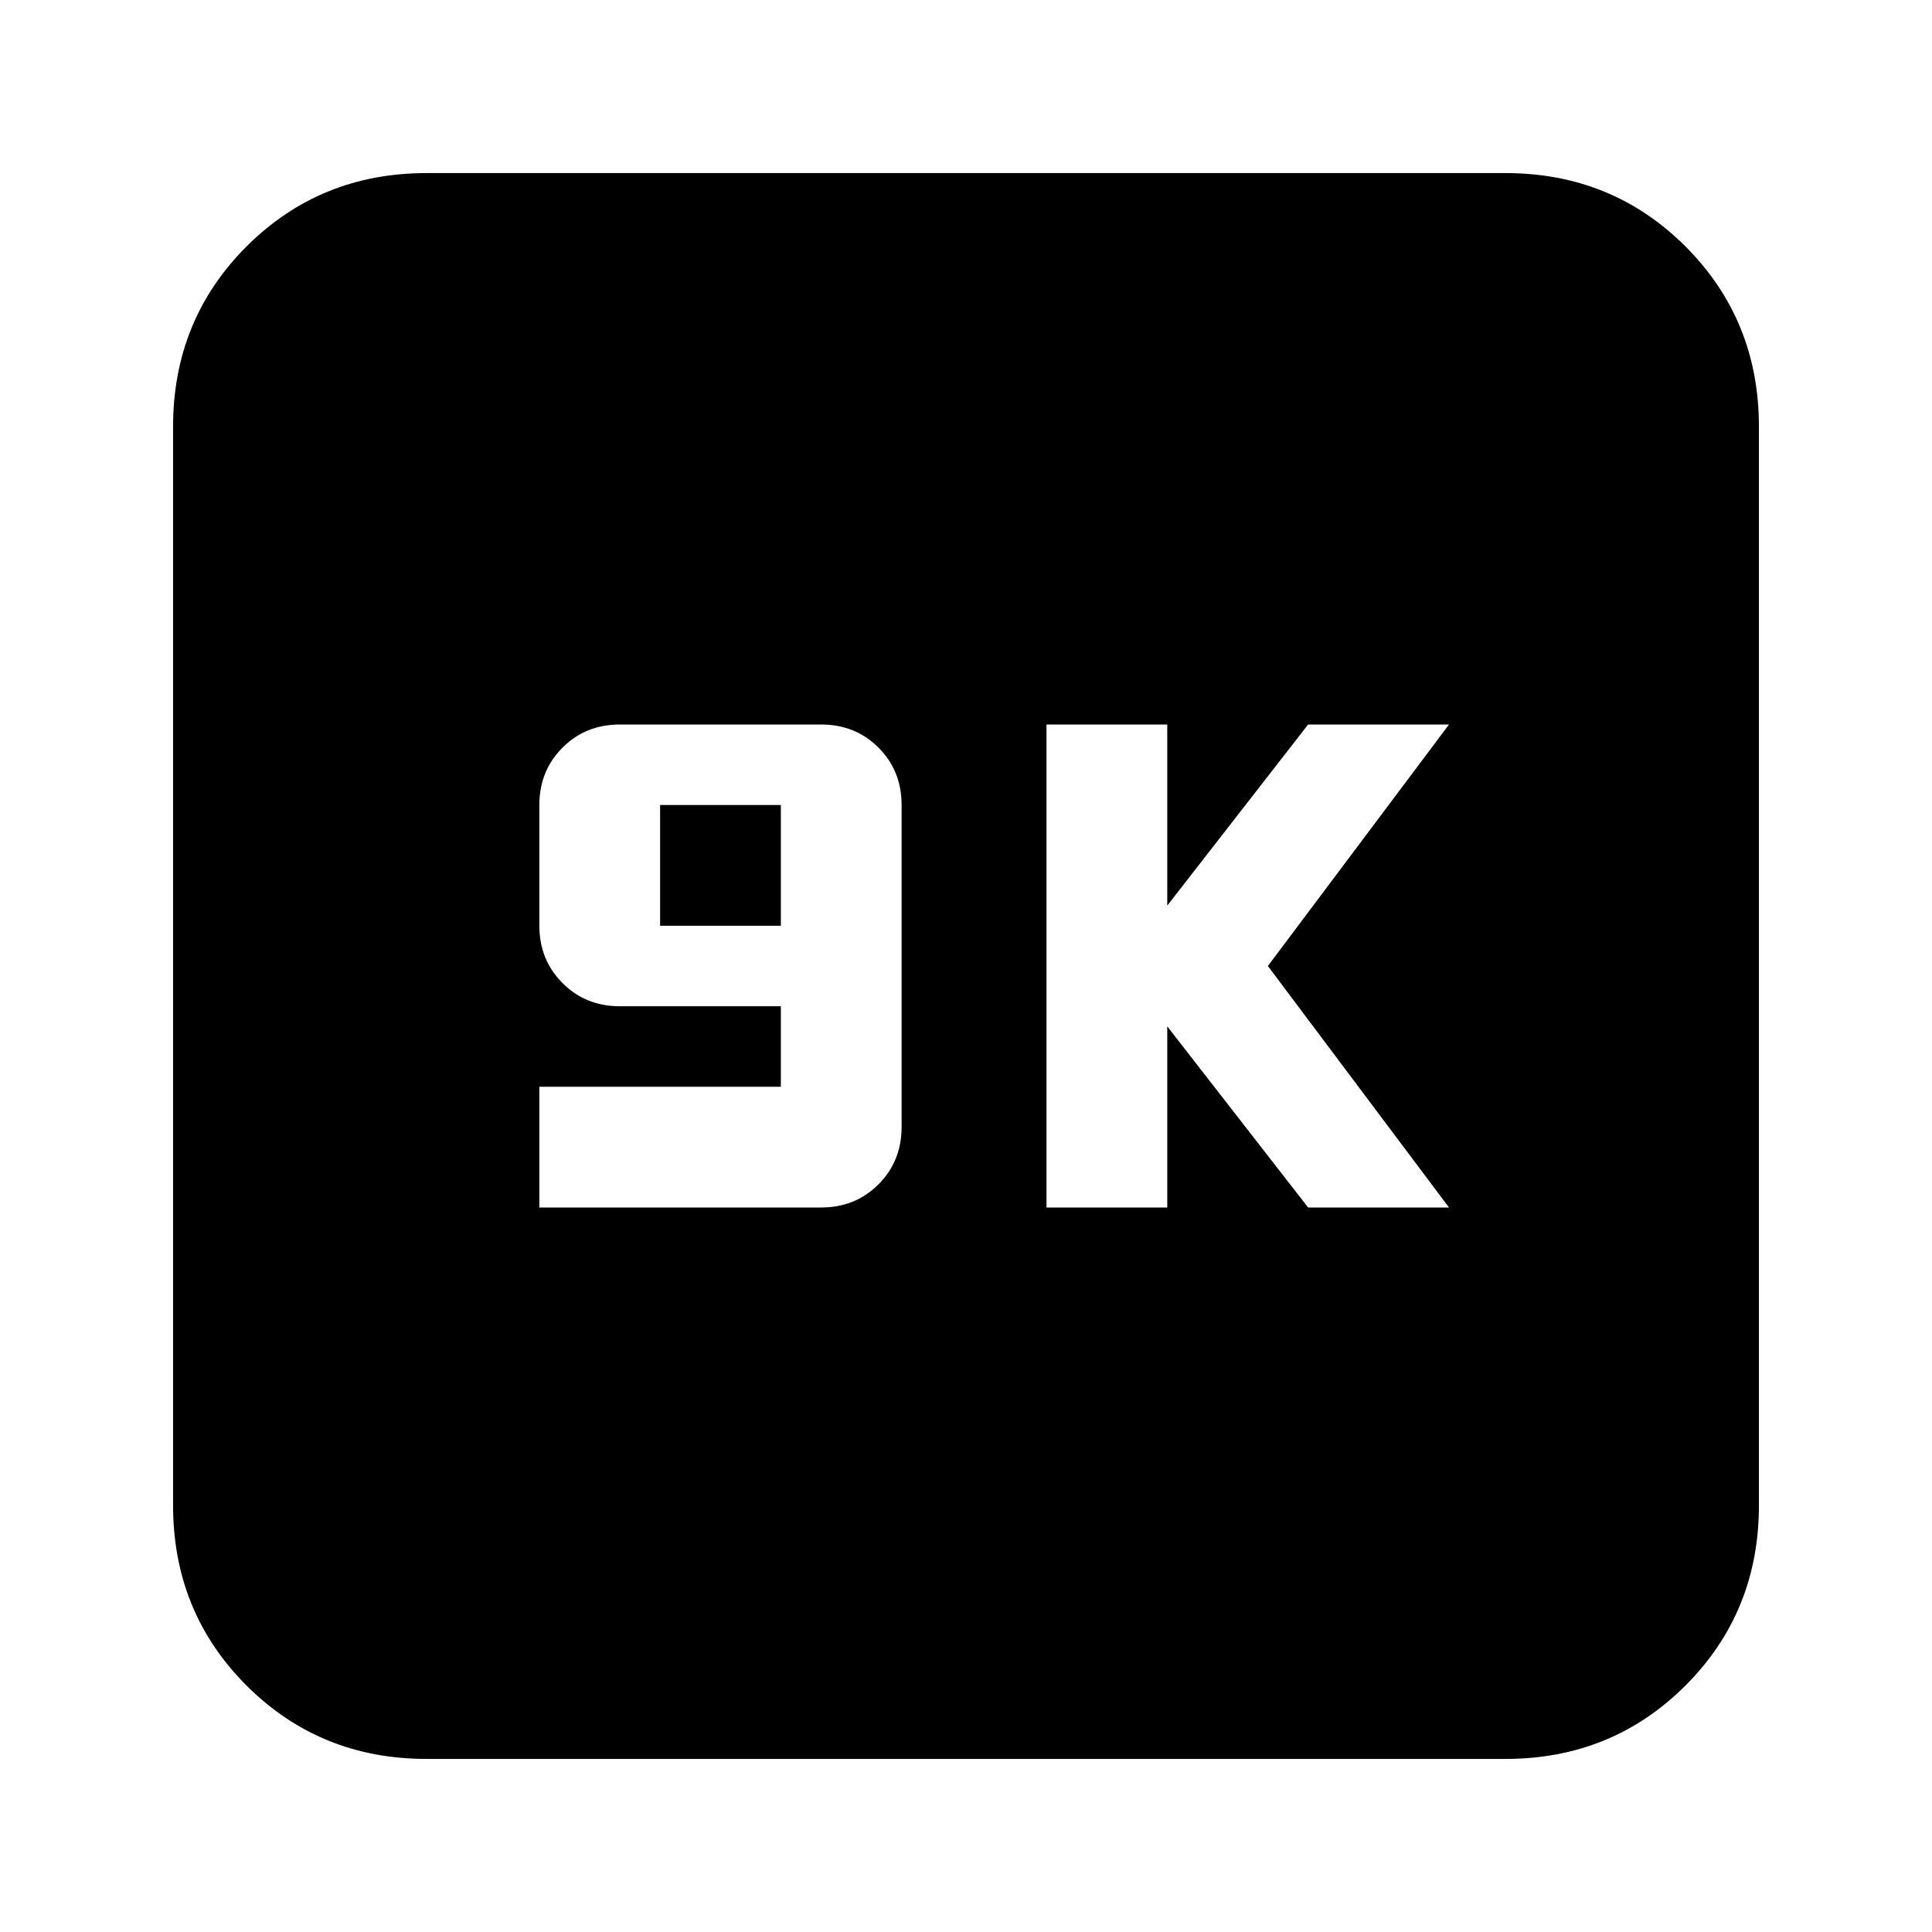 <svg xmlns="http://www.w3.org/2000/svg" height="24" width="24"><path d="M6.7 15h3.5q.425 0 .713-.288.287-.287.287-.712v-4q0-.425-.287-.713Q10.625 9 10.2 9H7.7q-.425 0-.712.287Q6.7 9.575 6.7 10v1.5q0 .425.288.712.287.288.712.288h2v1h-3Zm1.5-3.5V10h1.5v1.5ZM13 15h1.5v-2.25L16.25 15H18l-2.25-3L18 9h-1.75l-1.75 2.25V9H13Zm-7.7 6.85q-1.325 0-2.238-.912-.912-.913-.912-2.238V5.3q0-1.325.912-2.238.913-.912 2.238-.912h13.4q1.325 0 2.238.912.912.913.912 2.238v13.4q0 1.325-.912 2.238-.913.912-2.238.912Z"/></svg>